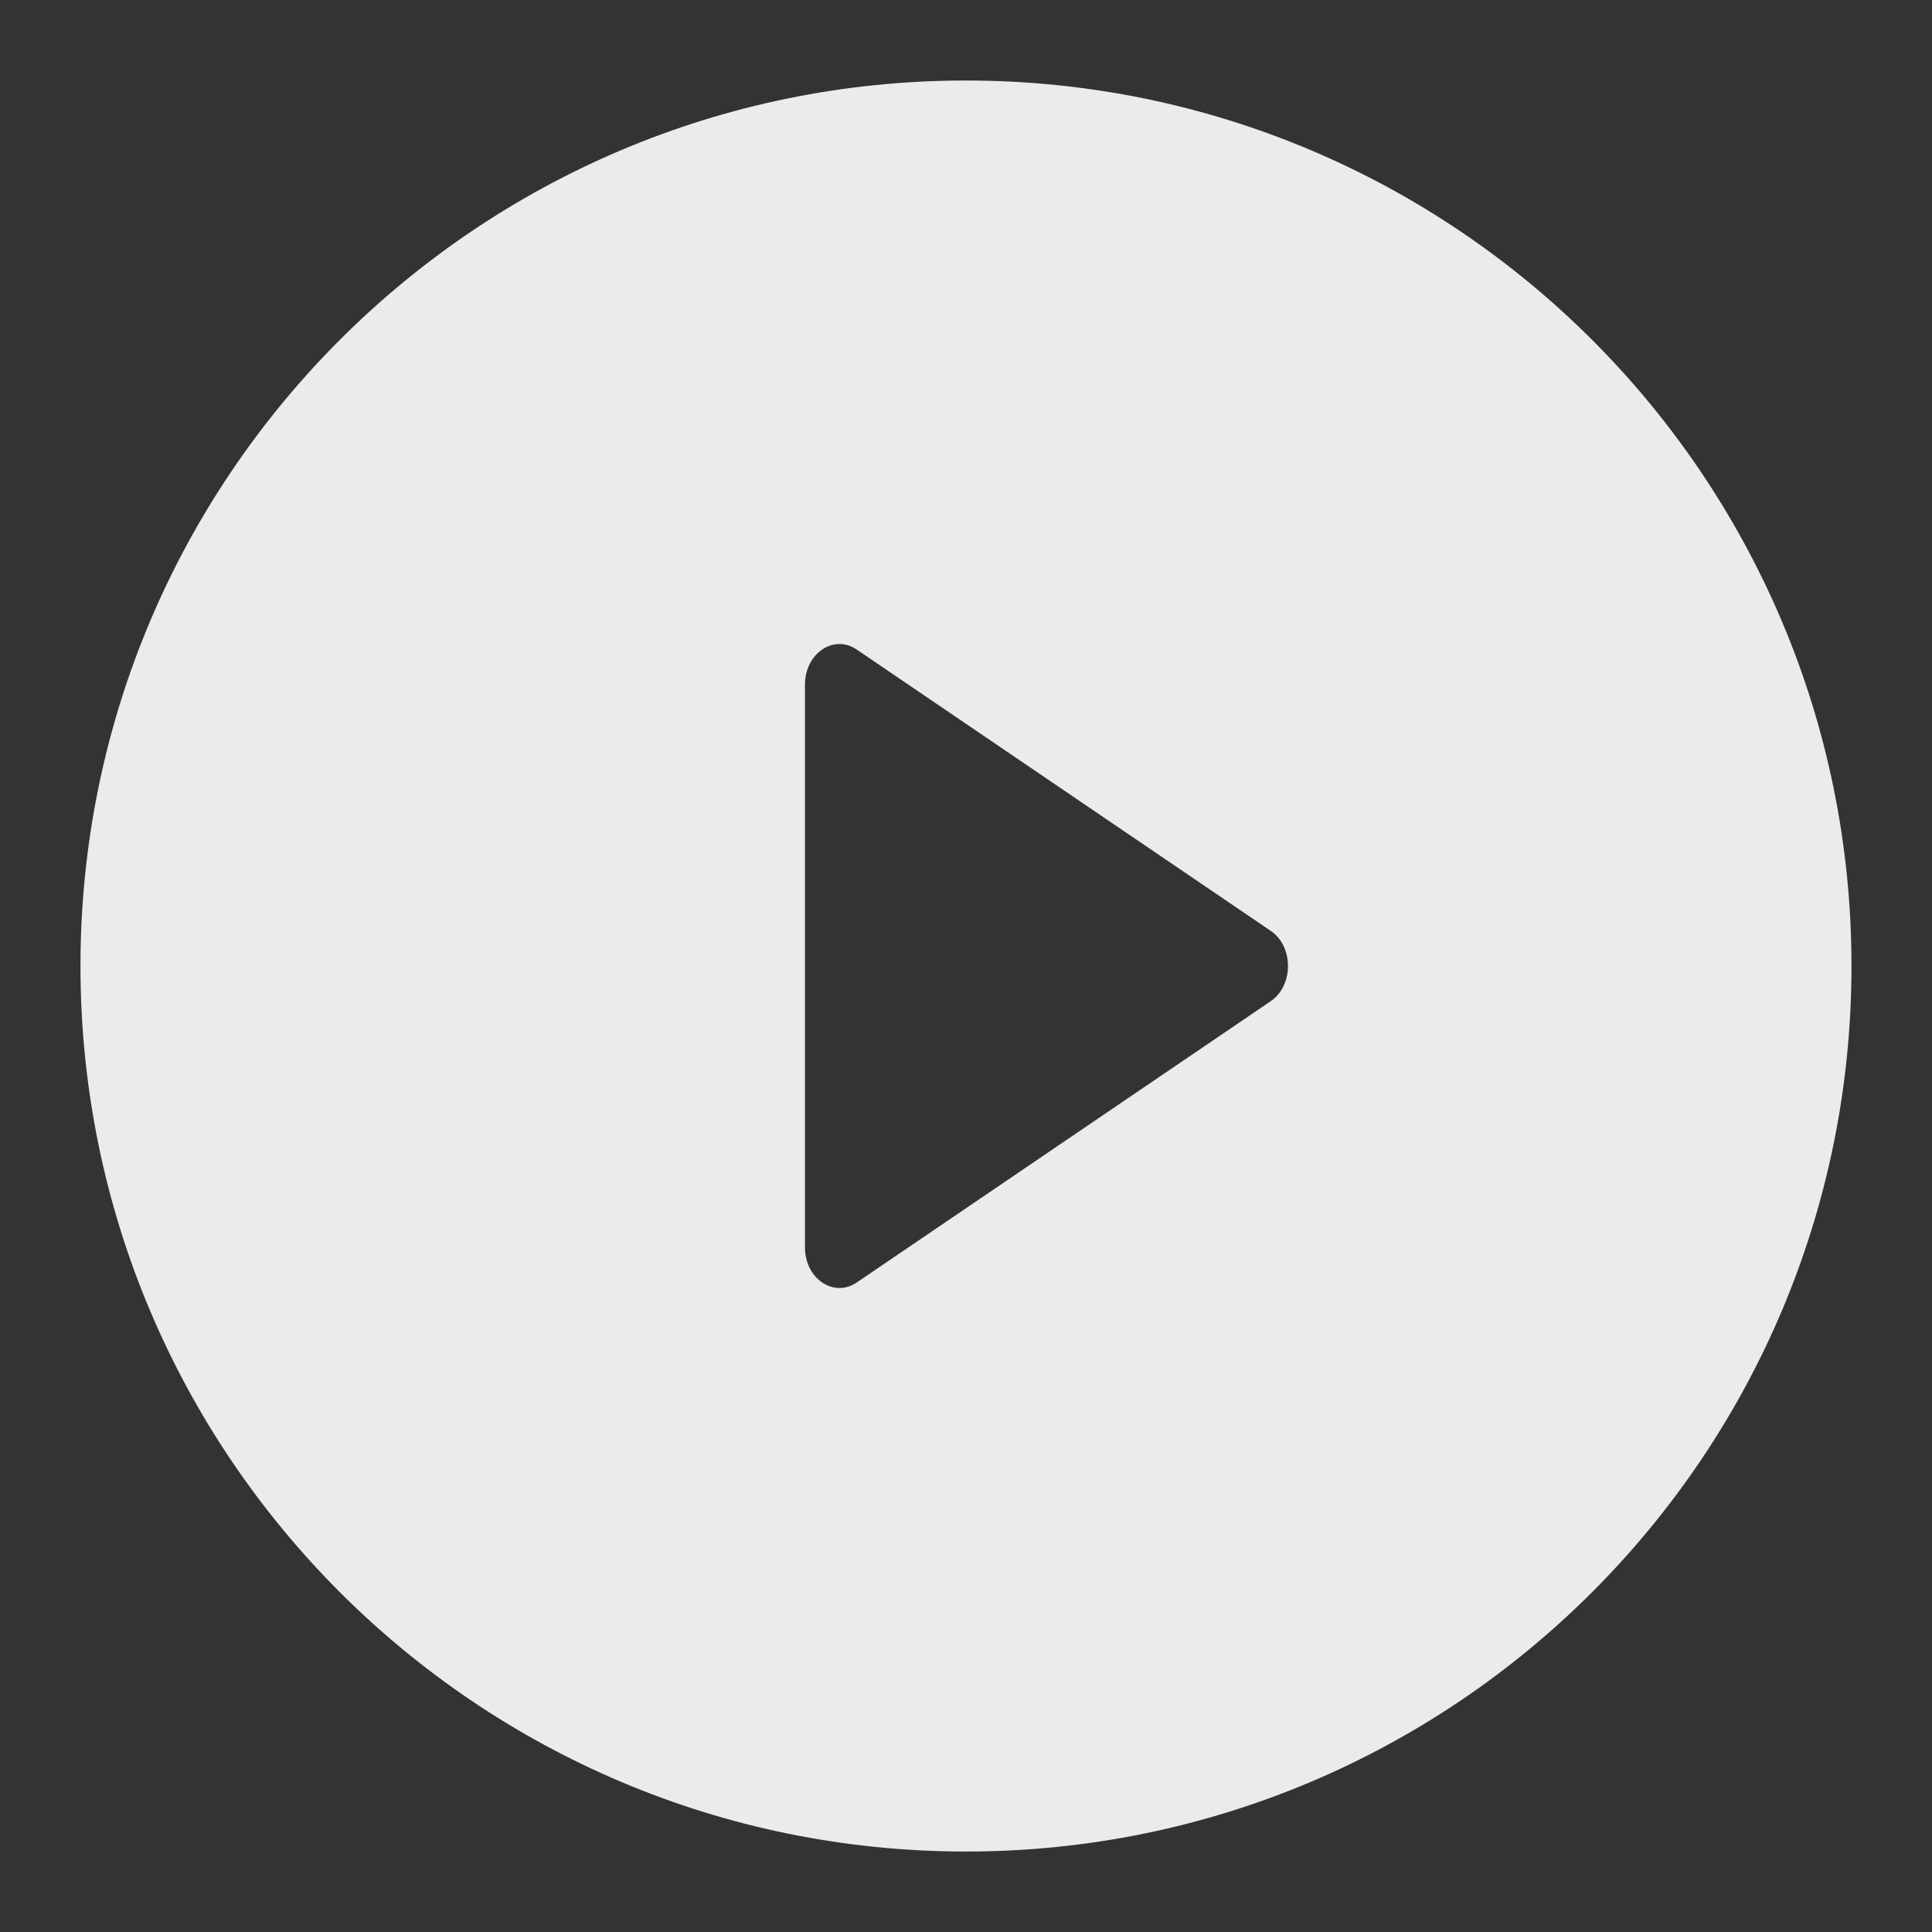 <svg width="40" height="40" viewBox="0 0 40 40" fill="none" xmlns="http://www.w3.org/2000/svg">
<rect x="0" y="0" width="40" height="40" fill="#333333" stroke="none"/>
<g opacity="0.9">
<path d="M19.999 1.667C30.125 1.667 38.333 9.875 38.333 20C38.333 30.125 30.125 38.334 19.999 38.334C9.874 38.334 1.666 30.125 1.666 20C1.666 9.875 9.874 1.667 19.999 1.667ZM17.737 13.448C17.261 13.124 16.666 13.528 16.666 14.175V25.826C16.666 26.472 17.261 26.876 17.737 26.553L26.31 20.728C26.785 20.404 26.785 19.596 26.31 19.273L17.737 13.448Z" fill="white"/>
</g>
</svg>
